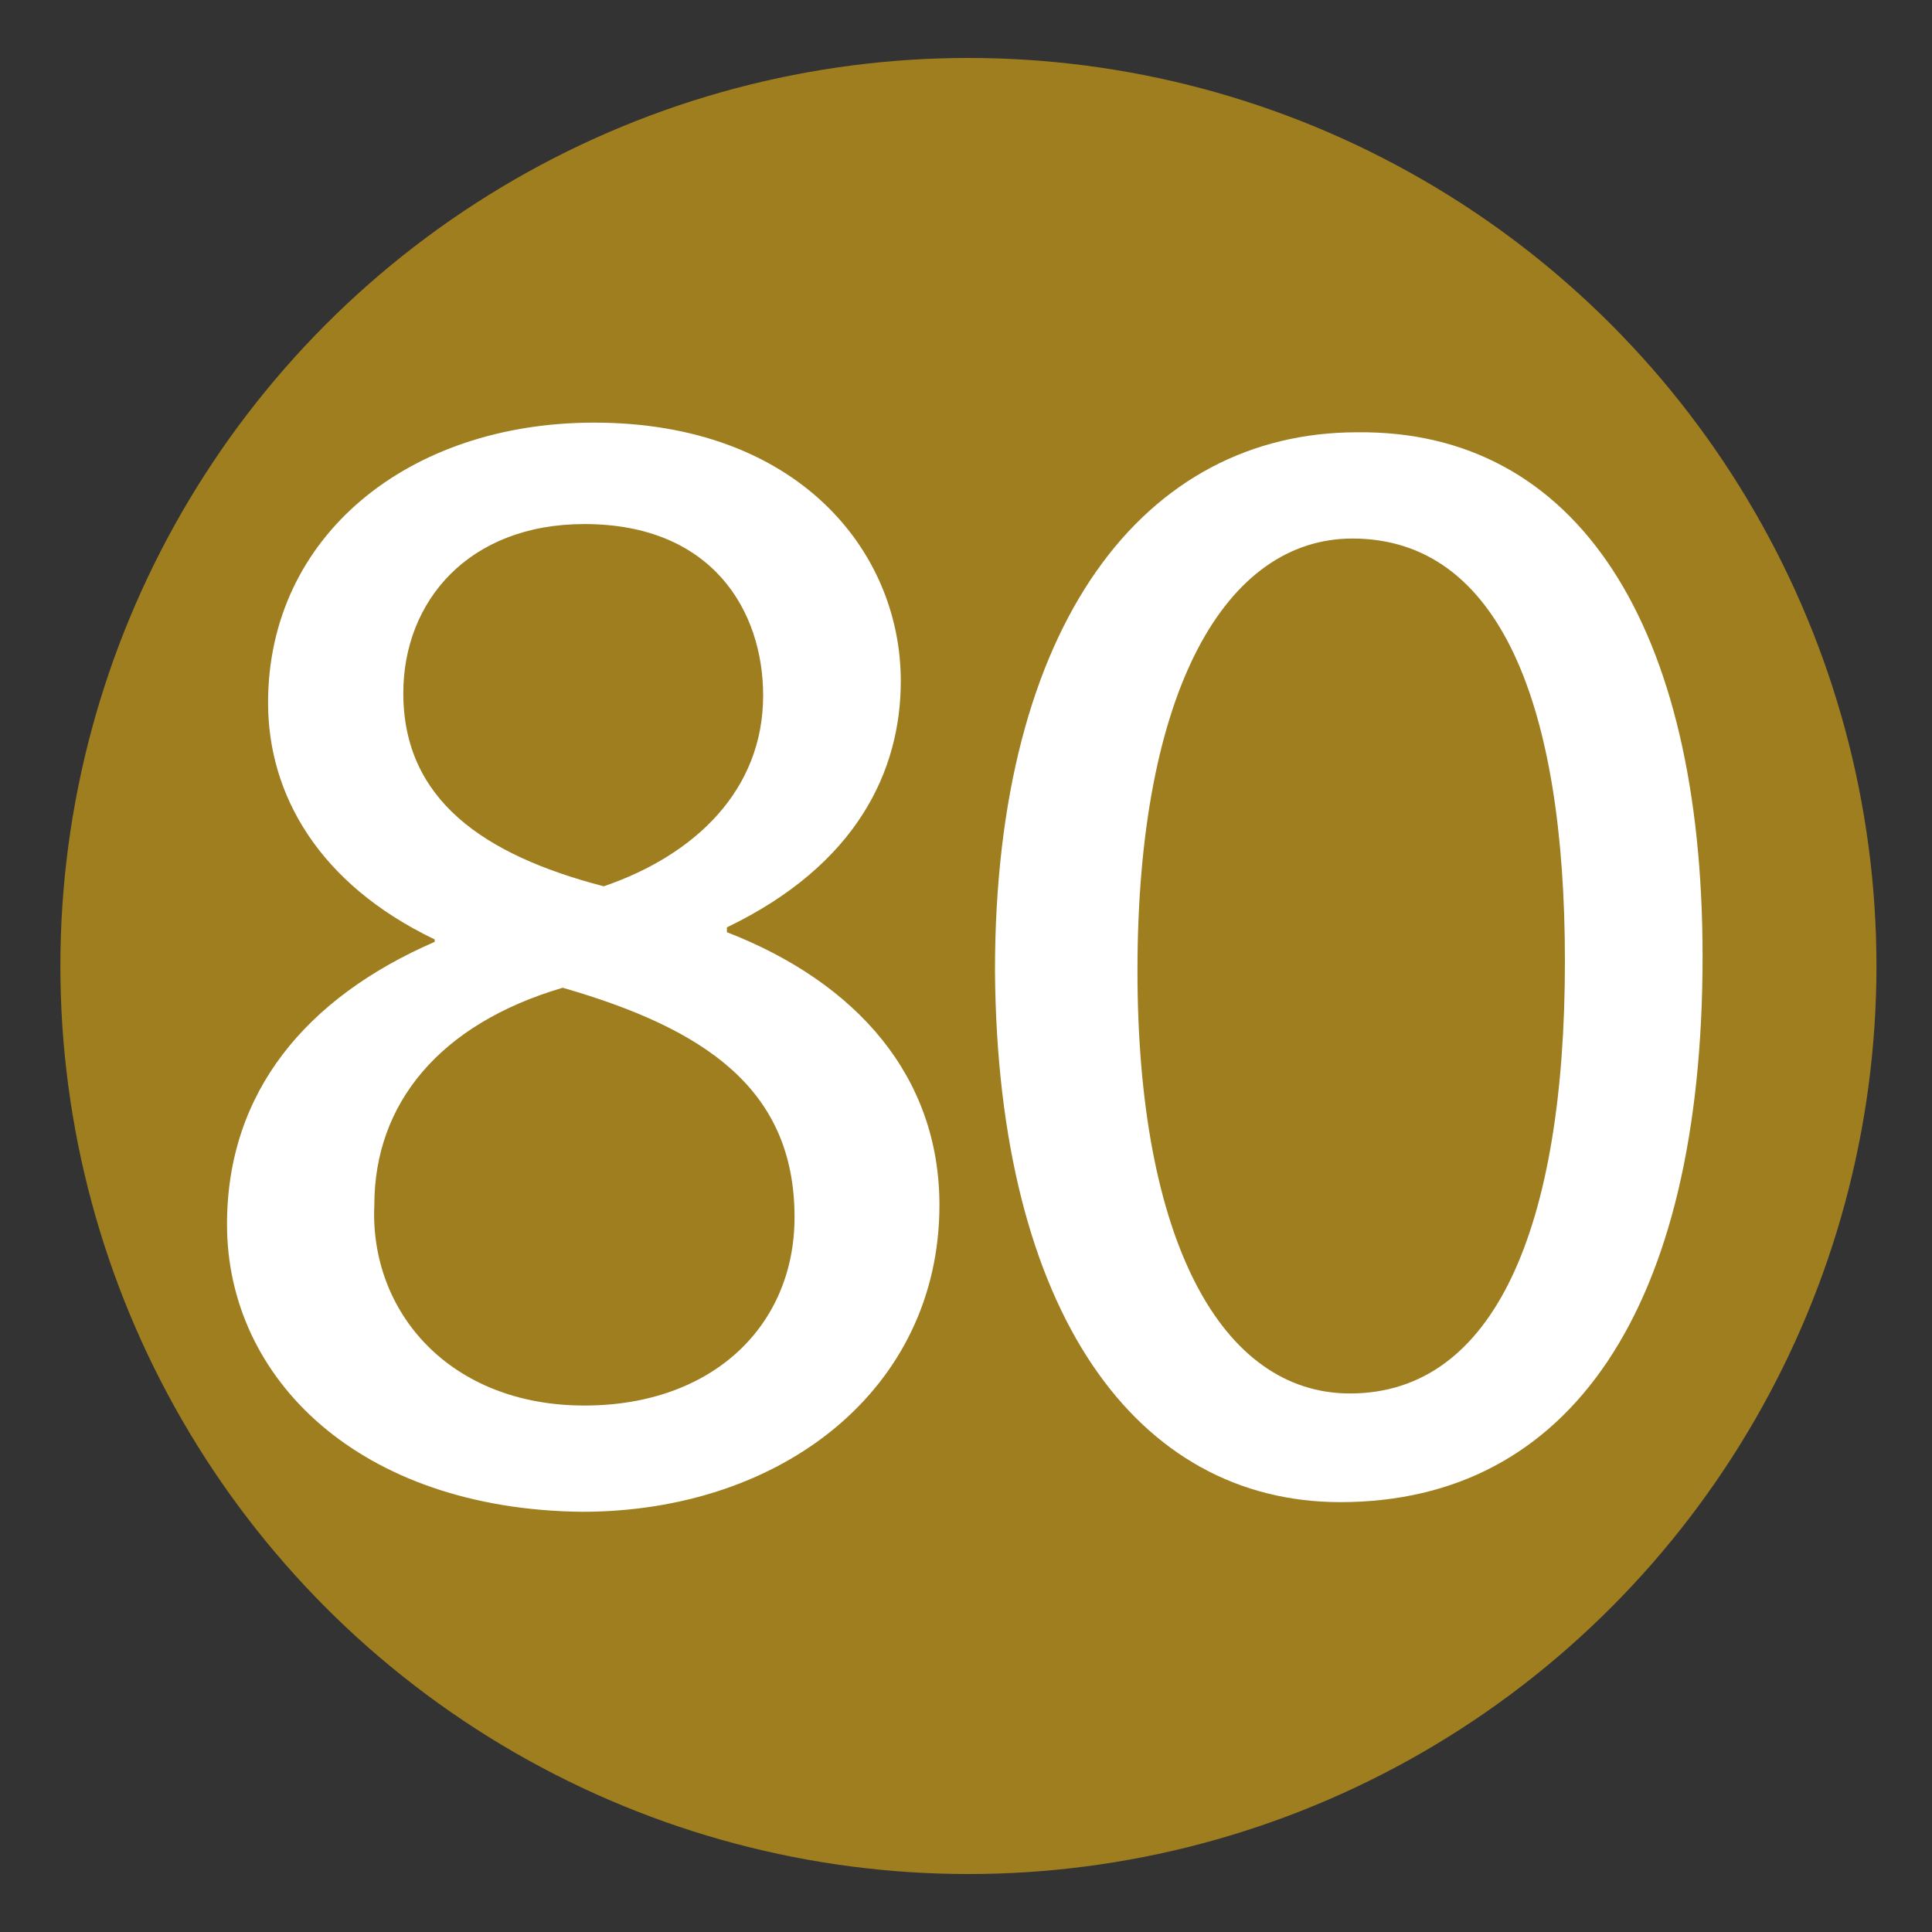 <?xml version="1.0" encoding="utf-8"?>
<!-- Generator: Adobe Illustrator 23.0.4, SVG Export Plug-In . SVG Version: 6.00 Build 0)  -->
<svg version="1.1" id="Слой_1" xmlns="http://www.w3.org/2000/svg" xmlns:xlink="http://www.w3.org/1999/xlink" x="0px" y="0px"
	 viewBox="0 0 80 80" style="enable-background:new 0 0 80 80;" xml:space="preserve">
<rect x="0" y="0" width="80" height="80" fill="#333333" stroke="none"/>
<style type="text/css">
	.st0{fill:#9F7E1F;}
	.st1{fill:#FFFFFF;}
</style>
<circle class="st0" cx="40.1" cy="40" r="37.6"/>
<path class="st1" d="M9.4,50.7c0-5.5,3.3-9.4,8.6-11.7v-0.1c-4.8-2.3-6.9-6-6.9-9.8c0-6.9,5.8-11.6,13.5-11.6
	c8.4,0,12.7,5.3,12.7,10.7c0,3.7-1.8,7.6-7.2,10.2v0.2c5.4,2.1,8.8,6,8.8,11.3c0,7.6-6.5,12.7-14.8,12.7
	C14.9,62.5,9.4,57.1,9.4,50.7 M32.9,50.4c0-5.3-3.7-7.8-9.6-9.5c-5.1,1.5-7.8,4.8-7.8,9c-0.2,4.4,3.1,8.3,8.7,8.3
	C29.5,58.2,32.9,54.9,32.9,50.4 M16.7,28.7c0,4.4,3.3,6.7,8.3,8c3.8-1.3,6.6-4,6.6-7.9c0-3.5-2.1-7.1-7.4-7.1
	C19.4,21.7,16.7,24.9,16.7,28.7"/>
<path class="st1" d="M70.5,39.6c0,14.6-5.5,22.6-15,22.6c-8.4,0-14.2-7.8-14.3-22c0-14.4,6.2-22.3,15-22.3
	C65.3,17.8,70.5,25.9,70.5,39.6 M47.1,40.2c0,11.2,3.5,17.5,8.8,17.5c6,0,8.9-6.9,8.9-17.9c0-10.6-2.7-17.5-8.8-17.5
	C50.8,22.3,47.1,28.5,47.1,40.2"/>
</svg>
